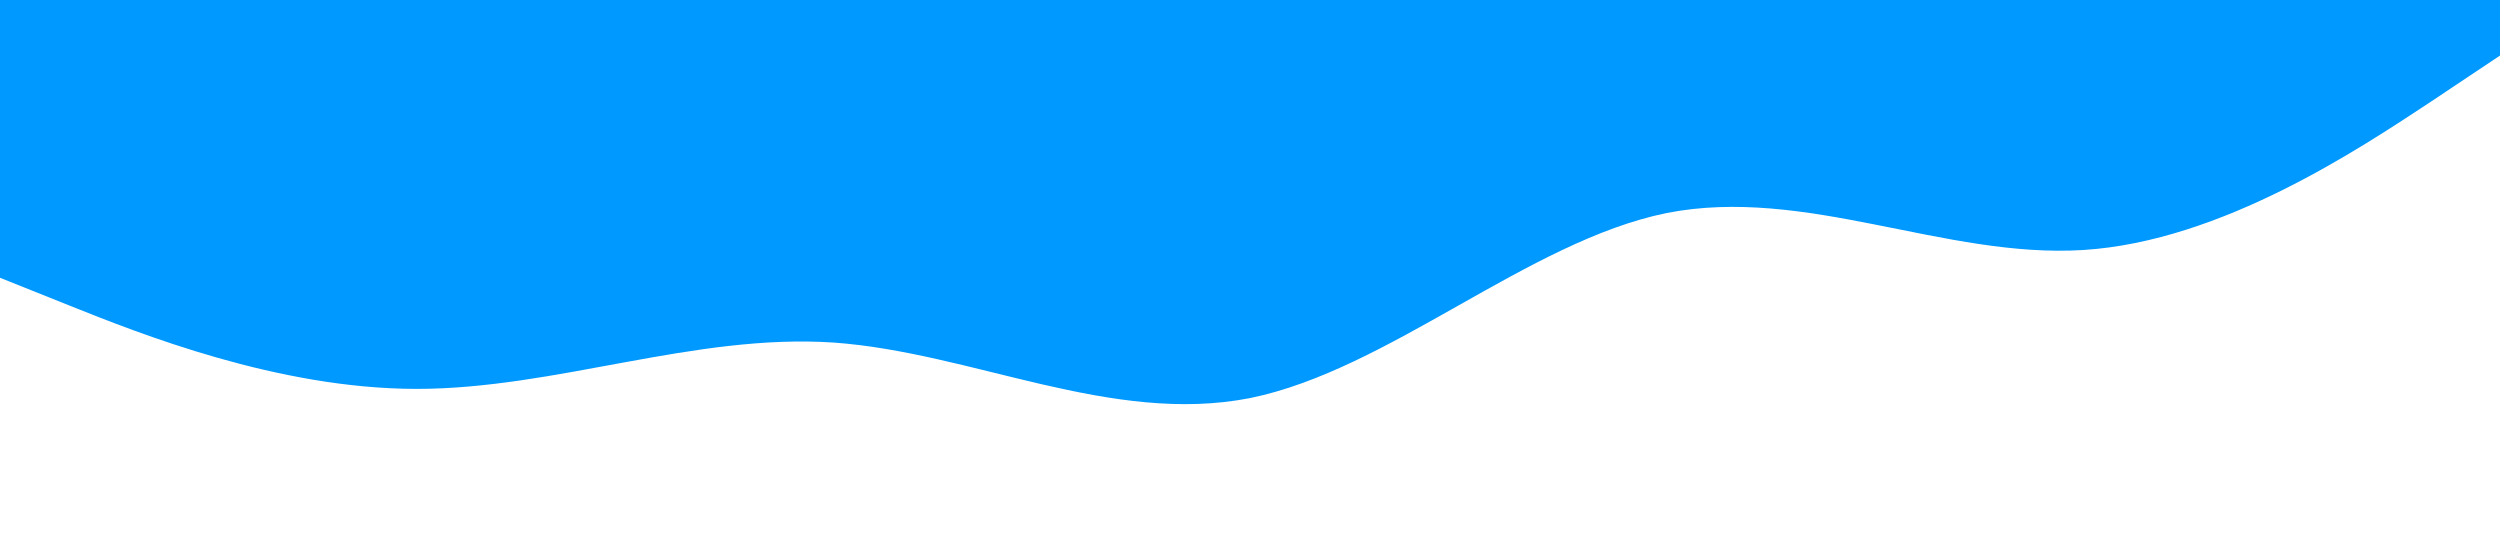 <?xml version="1.0" standalone="no"?><svg xmlns="http://www.w3.org/2000/svg" viewBox="0 0 1440 320"><path fill="#0099ff" fill-opacity="1" d="M0,160L40,176C80,192,160,224,240,224C320,224,400,192,480,197.3C560,203,640,245,720,229.3C800,213,880,139,960,122.7C1040,107,1120,149,1200,144C1280,139,1360,85,1400,58.7L1440,32L1440,0L1400,0C1360,0,1280,0,1200,0C1120,0,1040,0,960,0C880,0,800,0,720,0C640,0,560,0,480,0C400,0,320,0,240,0C160,0,80,0,40,0L0,0Z"></path></svg>